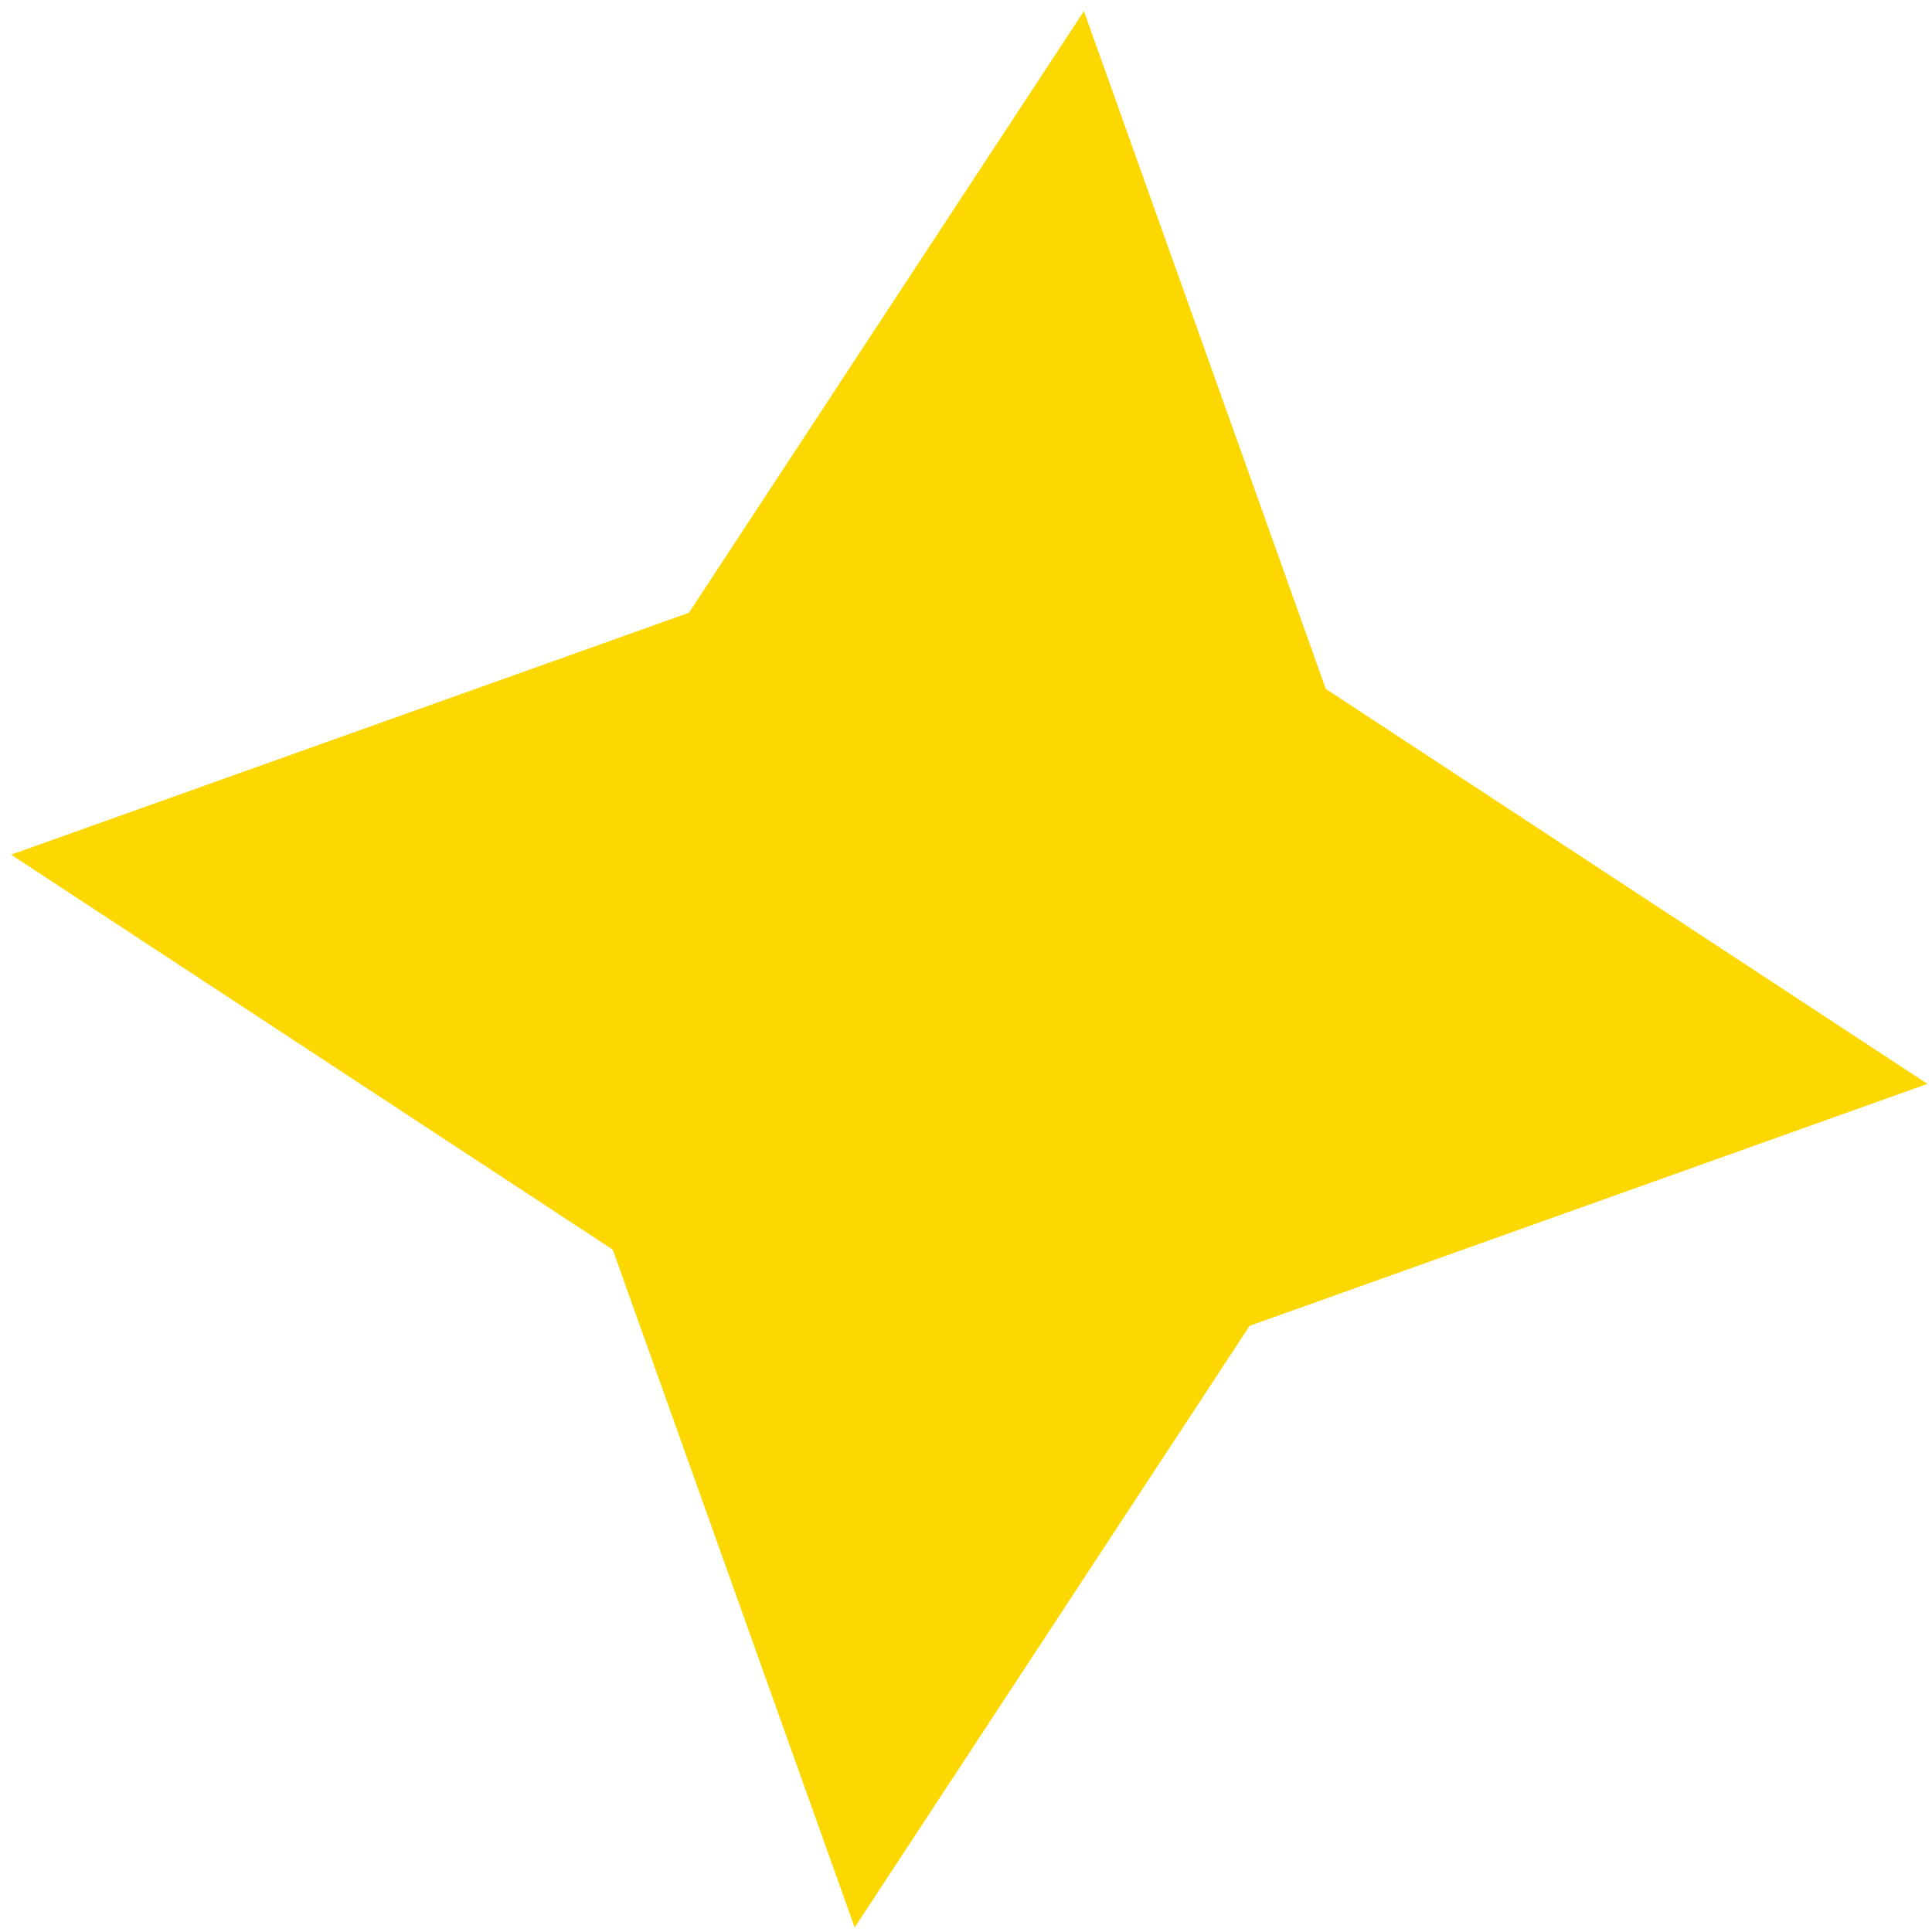 <svg width="56" height="56" viewBox="0 0 56 56" fill="none" xmlns="http://www.w3.org/2000/svg">
<path d="M31.418 0.322L38.429 19.969L55.868 31.417L36.221 38.429L24.773 55.868L17.761 36.221L0.322 24.773L19.969 17.761L31.418 0.322Z" fill="#FCD700"/>
</svg>
